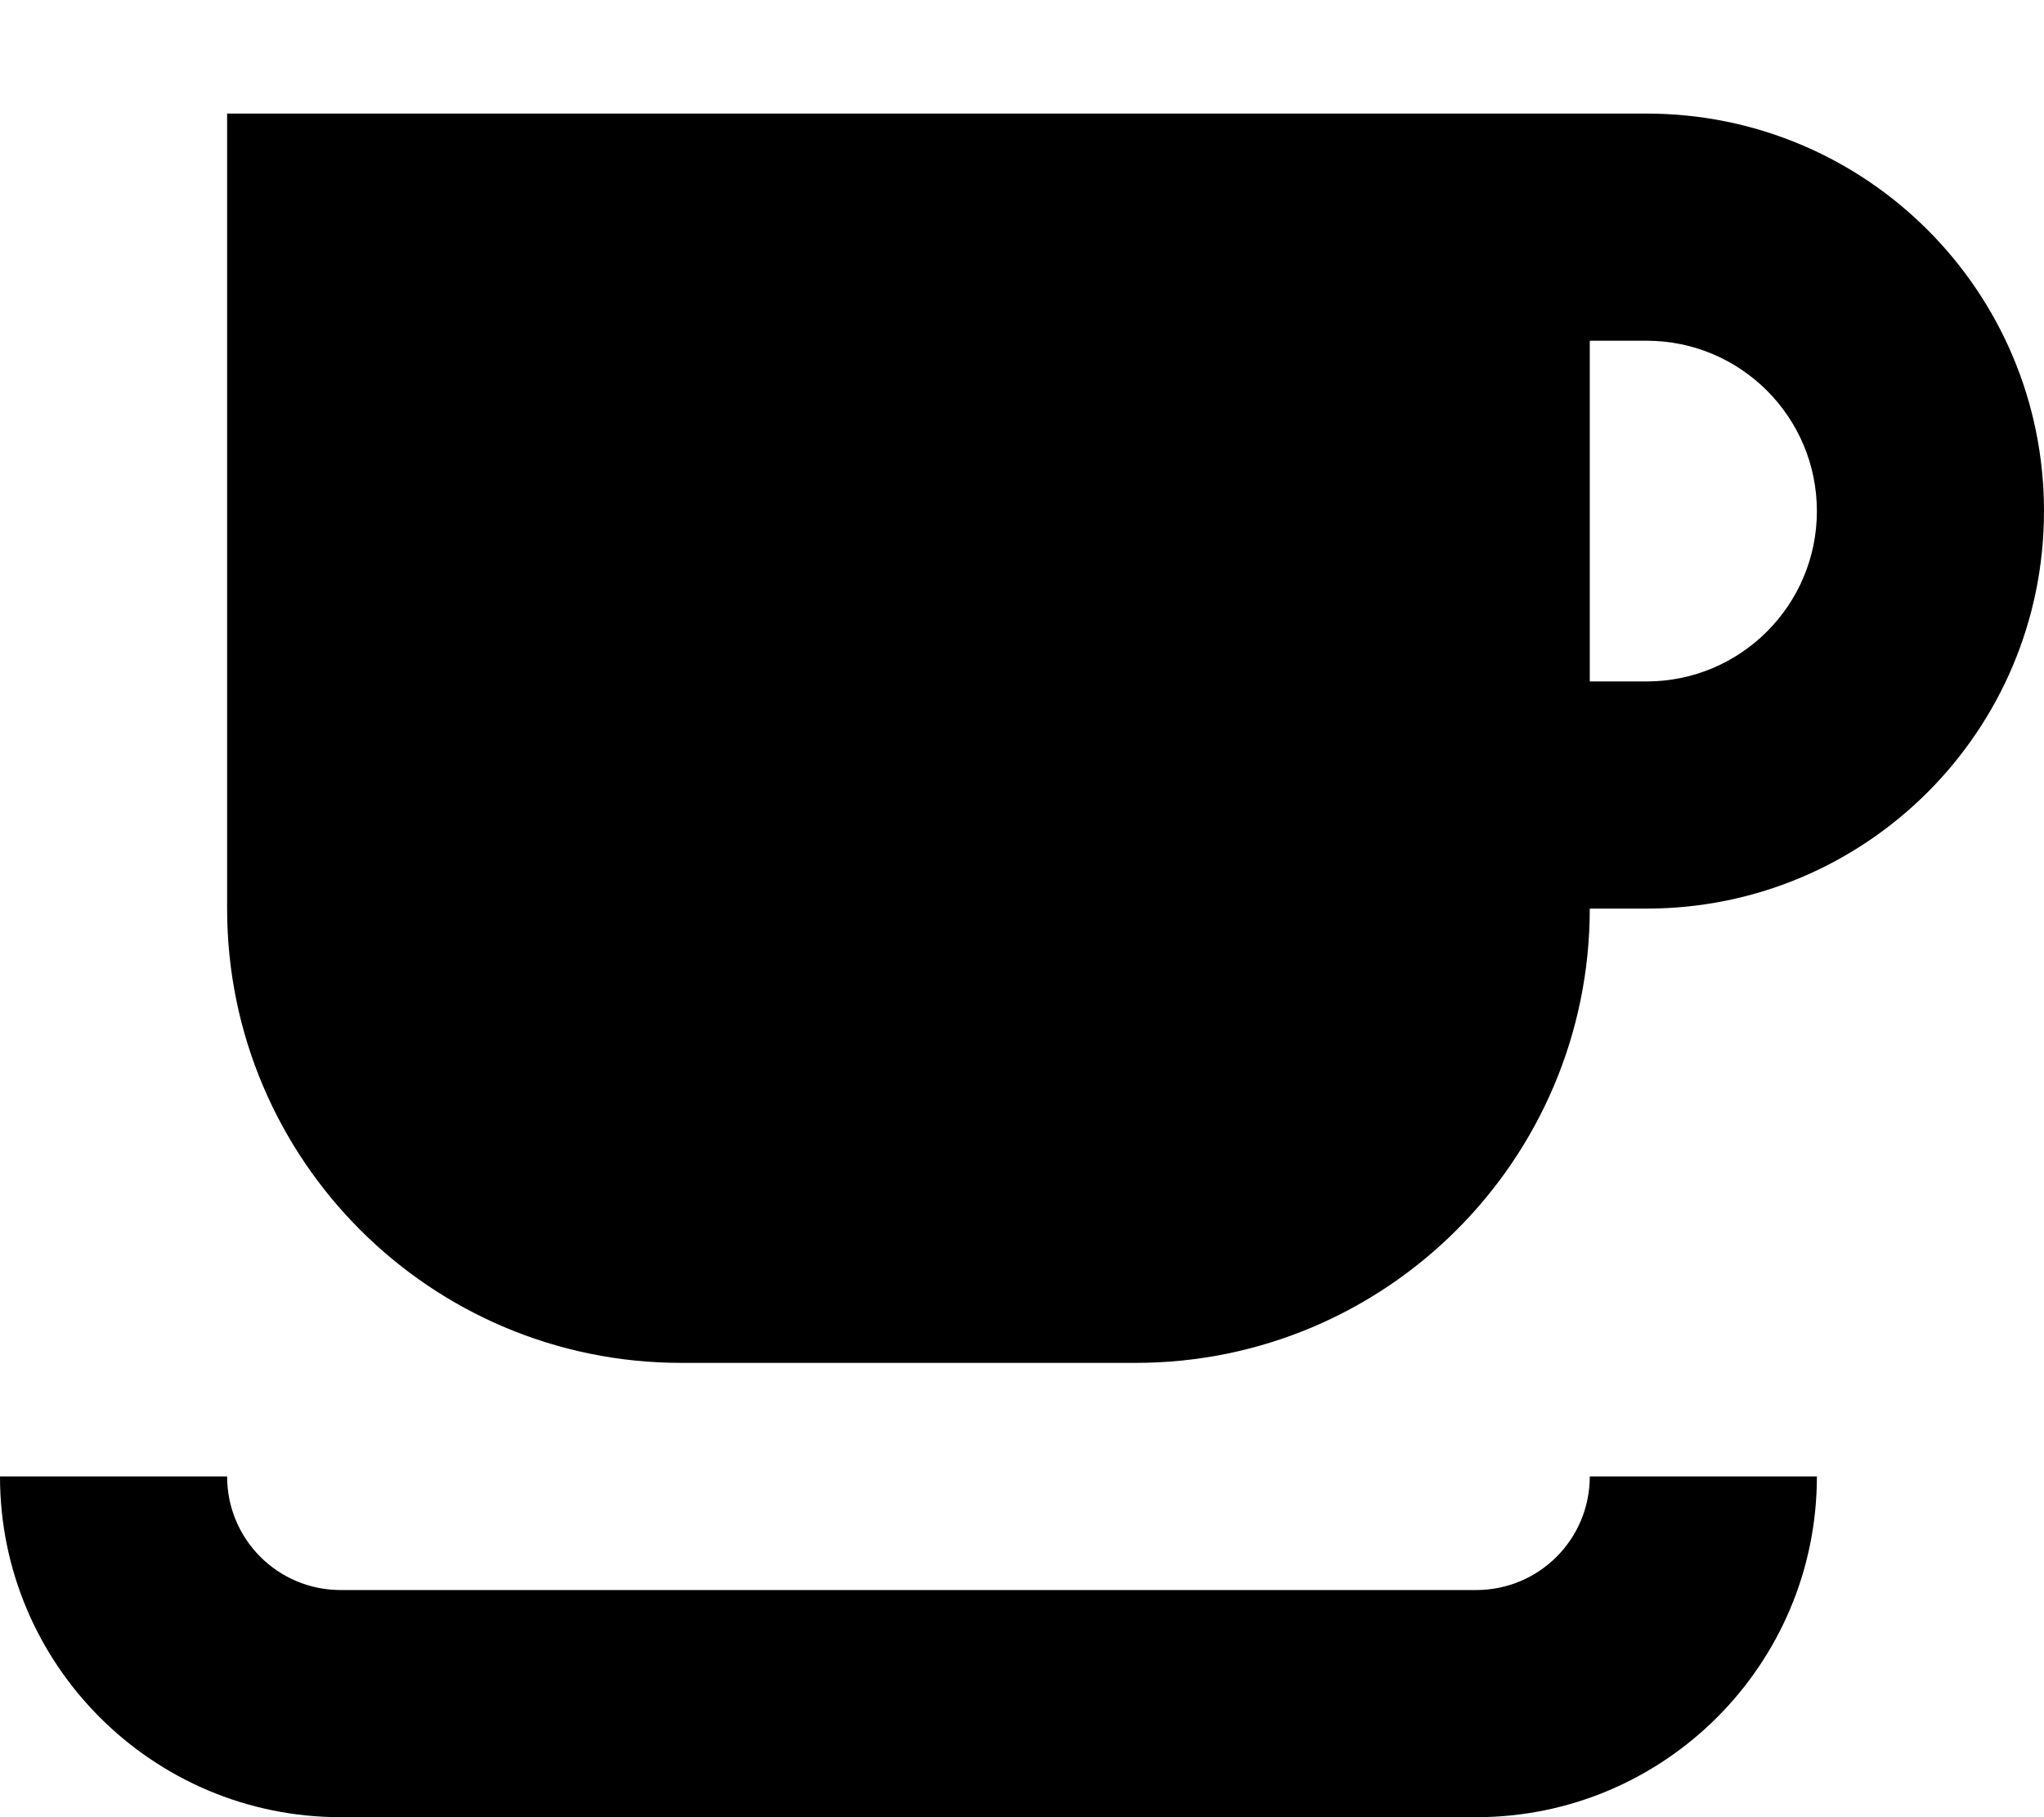 <svg xmlns="http://www.w3.org/2000/svg" viewBox="0 0 576 512"><!--! Font Awesome Pro 7.1.0 by @fontawesome - https://fontawesome.com License - https://fontawesome.com/license (Commercial License) Copyright 2025 Fonticons, Inc. --><path fill="currentColor" d="M96 32l-32 0 0 224c0 70.7 57.3 128 128 128l128 0c70.7 0 128-57.3 128-128l16 0c61.9 0 112-50.1 112-112S525.9 32 464 32L96 32zM448 96l16 0c26.5 0 48 21.5 48 48s-21.5 48-48 48l-16 0 0-96zM416 512c53 0 96-43 96-96l-64 0c0 17.7-14.3 32-32 32L96 448c-17.7 0-32-14.3-32-32L0 416c0 53 43 96 96 96l320 0z"/></svg>